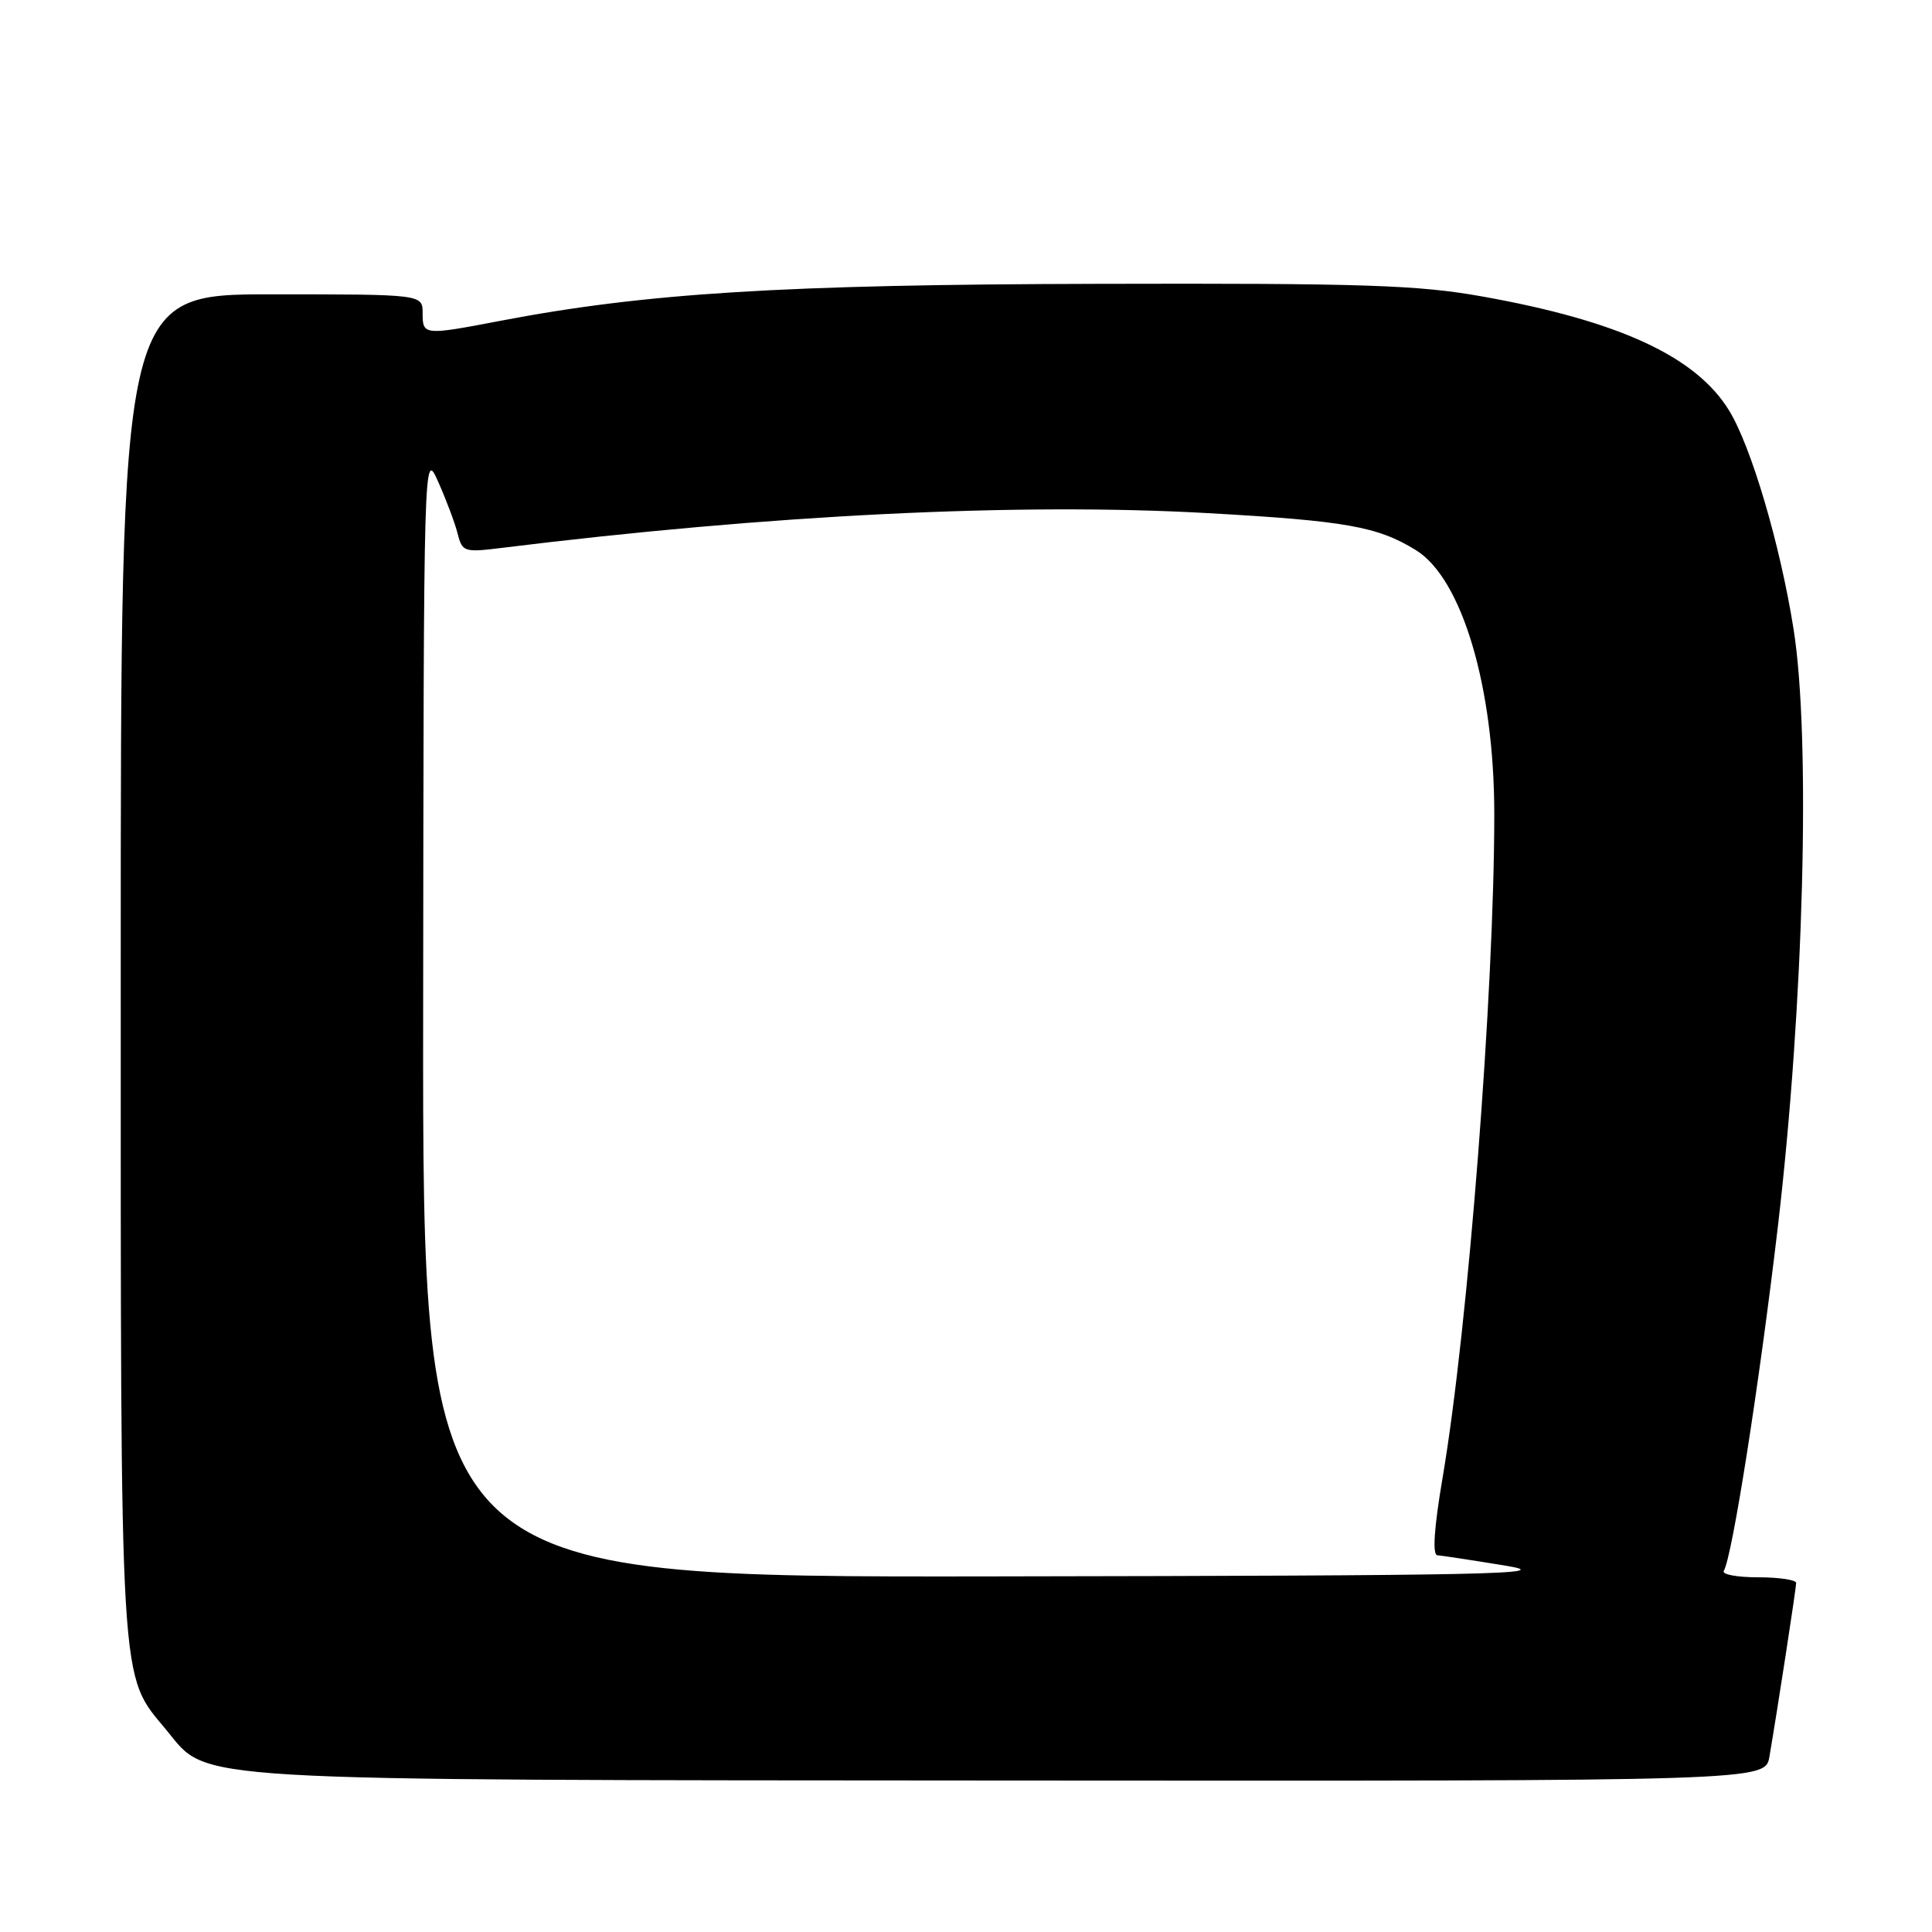 <?xml version="1.0" encoding="UTF-8" standalone="no"?>
<!DOCTYPE svg PUBLIC "-//W3C//DTD SVG 1.1//EN" "http://www.w3.org/Graphics/SVG/1.1/DTD/svg11.dtd" >
<svg xmlns="http://www.w3.org/2000/svg" xmlns:xlink="http://www.w3.org/1999/xlink" version="1.1" viewBox="0 0 256 256">
 <g >
 <path fill="currentColor"
d=" M 234.46 232.75 C 235.55 226.39 237.99 210.49 238.00 209.75 C 238.00 209.34 235.72 209.00 232.94 209.00 C 230.16 209.00 228.12 208.62 228.41 208.15 C 229.52 206.34 233.11 183.49 235.58 162.50 C 239.02 133.16 239.95 97.84 237.66 83.38 C 235.88 72.14 232.04 59.14 229.10 54.37 C 224.70 47.22 214.50 42.52 196.44 39.29 C 187.91 37.76 180.68 37.52 145.50 37.61 C 103.73 37.70 85.50 38.83 66.25 42.52 C 56.16 44.45 56.00 44.43 56.00 41.50 C 56.00 39.00 56.00 39.00 36.00 39.00 C 16.00 39.00 16.00 39.00 16.00 127.82 C 16.00 225.45 15.77 221.63 22.09 229.29 C 27.72 236.12 23.23 235.85 134.20 235.93 C 233.91 236.00 233.91 236.00 234.46 232.75 Z  M 56.07 134.25 C 56.14 59.50 56.14 59.50 58.08 63.88 C 59.15 66.28 60.31 69.38 60.65 70.75 C 61.25 73.12 61.54 73.21 66.39 72.61 C 101.93 68.21 134.93 66.58 160.00 67.99 C 178.34 69.02 182.51 69.76 187.59 72.88 C 193.72 76.64 198.00 91.03 198.00 107.89 C 198.00 131.31 194.53 175.91 191.16 195.75 C 190.02 202.45 189.78 206.03 190.46 206.08 C 191.03 206.12 195.10 206.74 199.50 207.46 C 206.47 208.59 197.76 208.78 131.75 208.88 C 56.00 209.00 56.00 209.00 56.07 134.25 Z "/>
</g>
</svg>